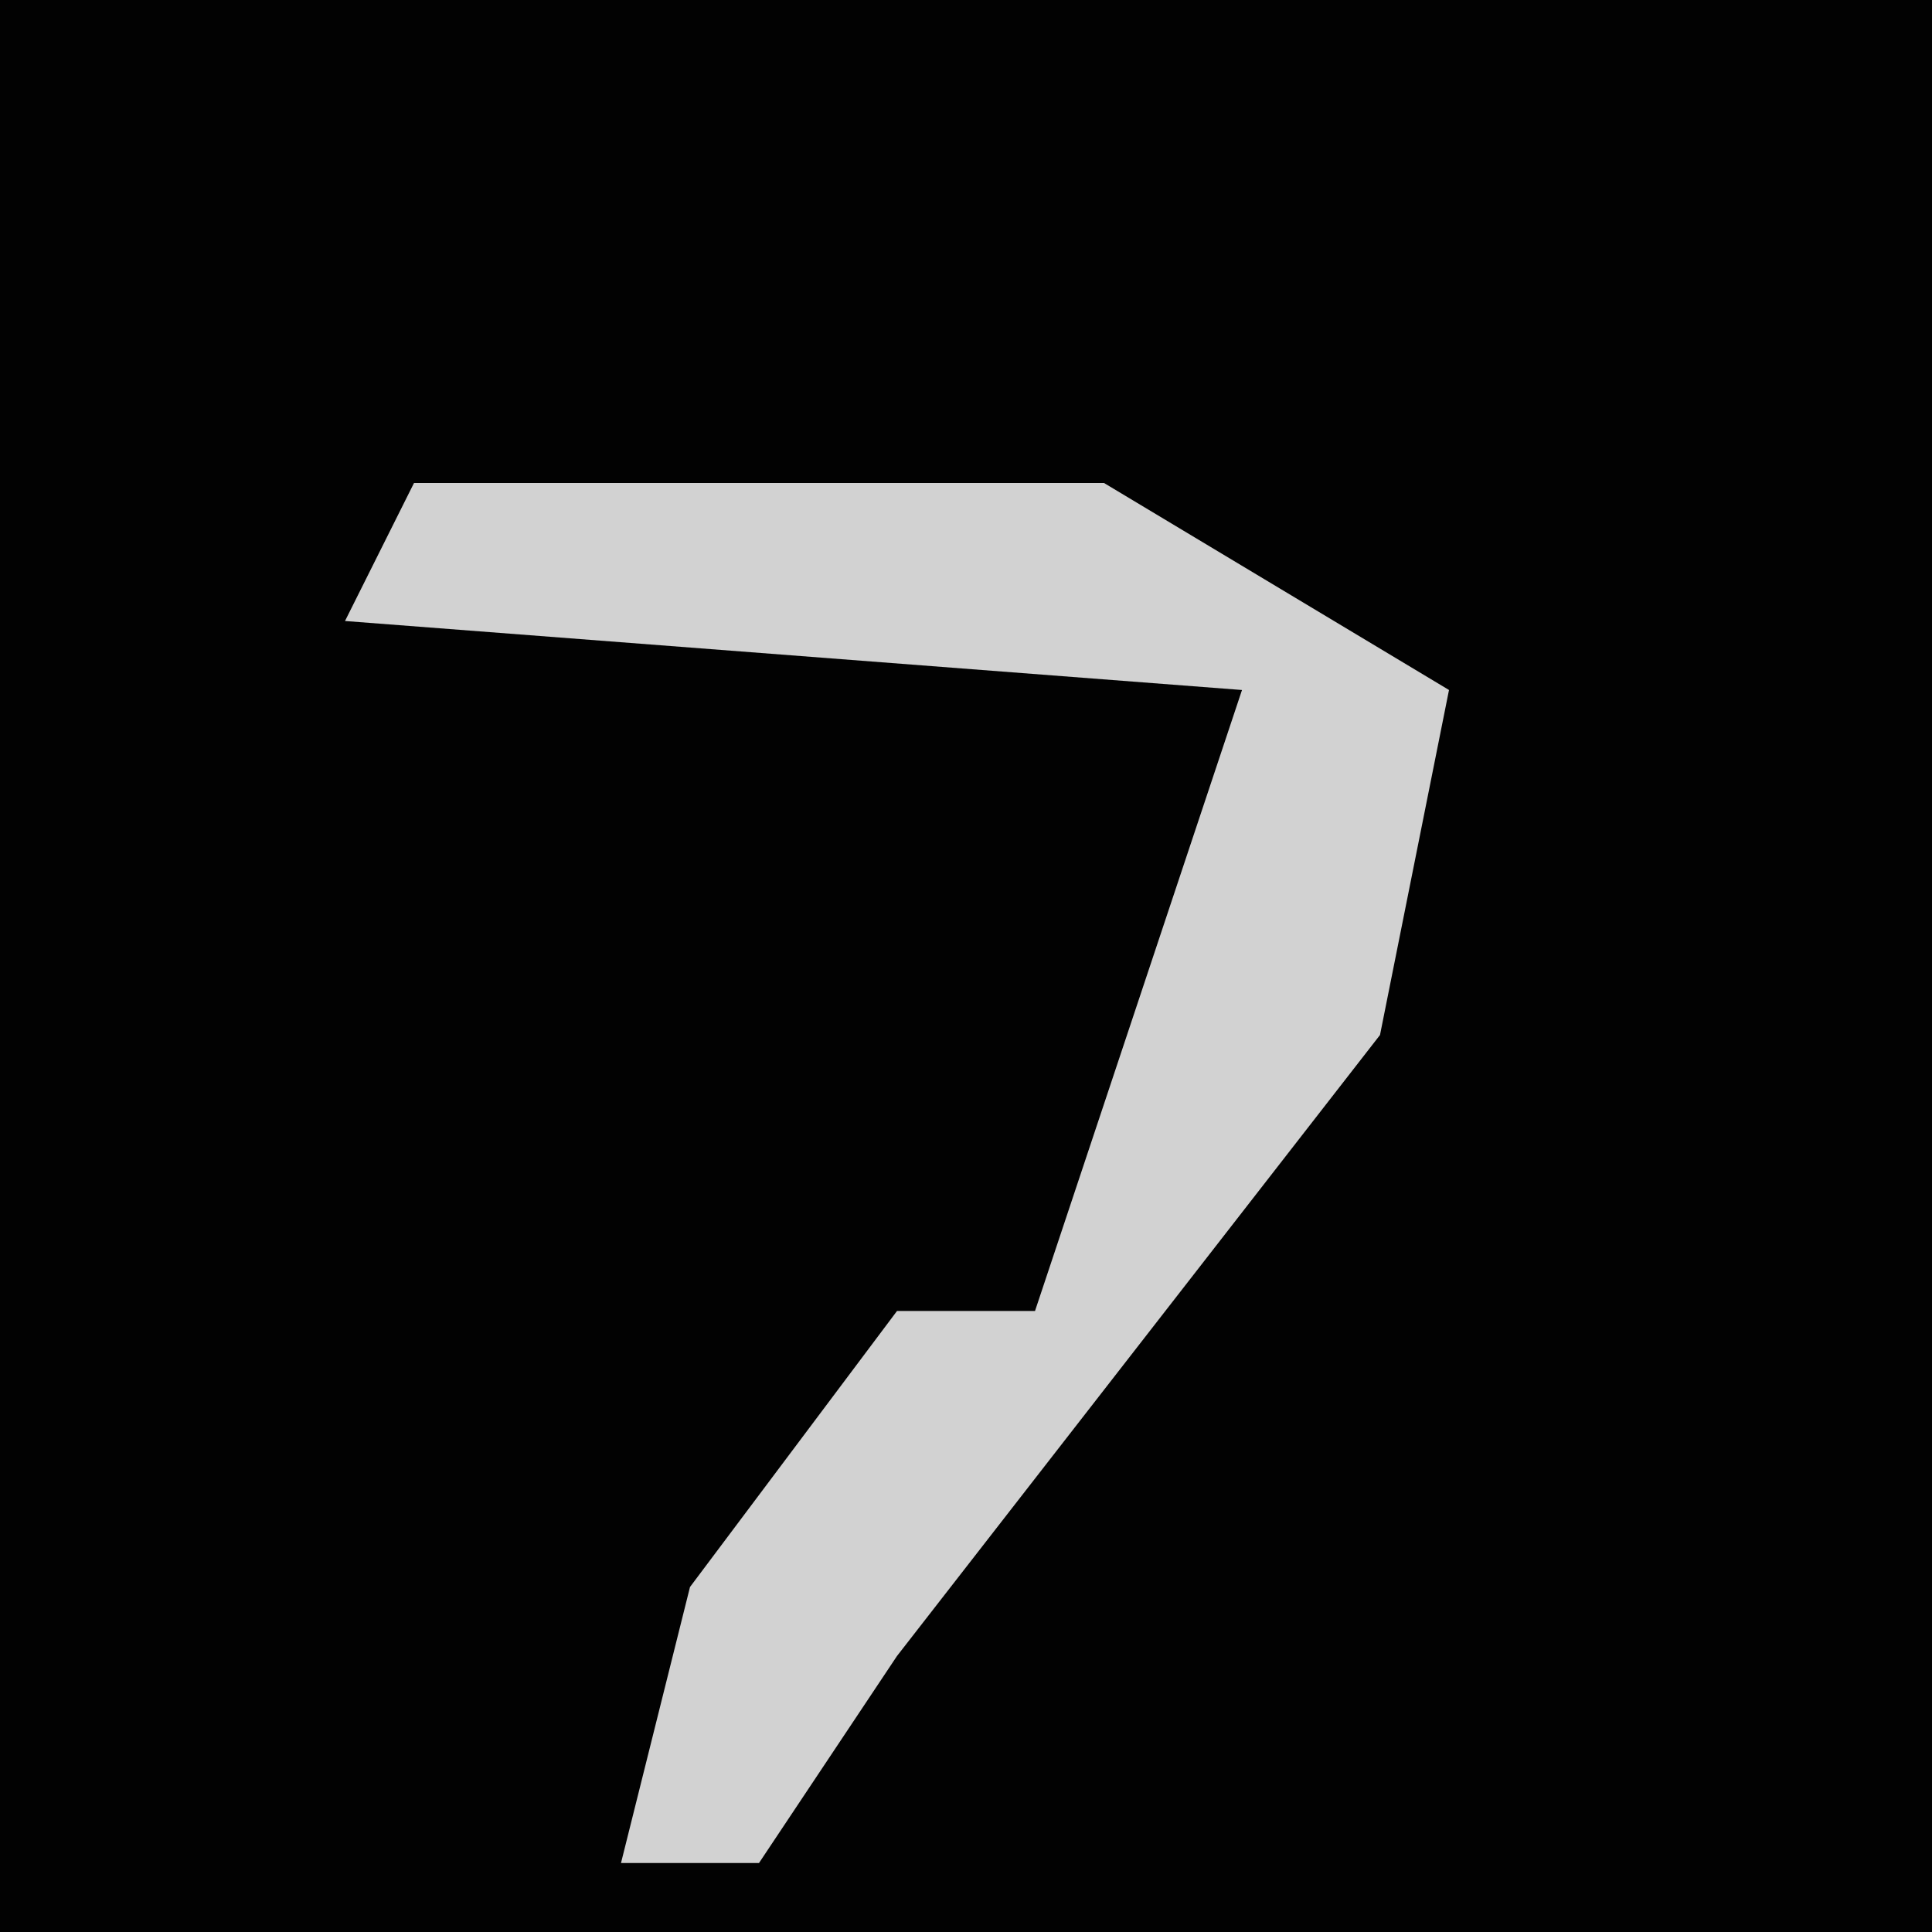 <?xml version="1.0" encoding="UTF-8"?>
<svg version="1.1" xmlns="http://www.w3.org/2000/svg" width="28" height="28">
<path d="M0,0 L28,0 L28,28 L0,28 Z " fill="#020202" transform="translate(0,0)"/>
<path d="M0,0 L10,0 L15,3 L14,8 L7,17 L5,20 L3,20 L4,16 L7,12 L9,12 L12,3 L-1,2 Z " fill="#D2D2D2" transform="translate(6,7)"/>
</svg>
